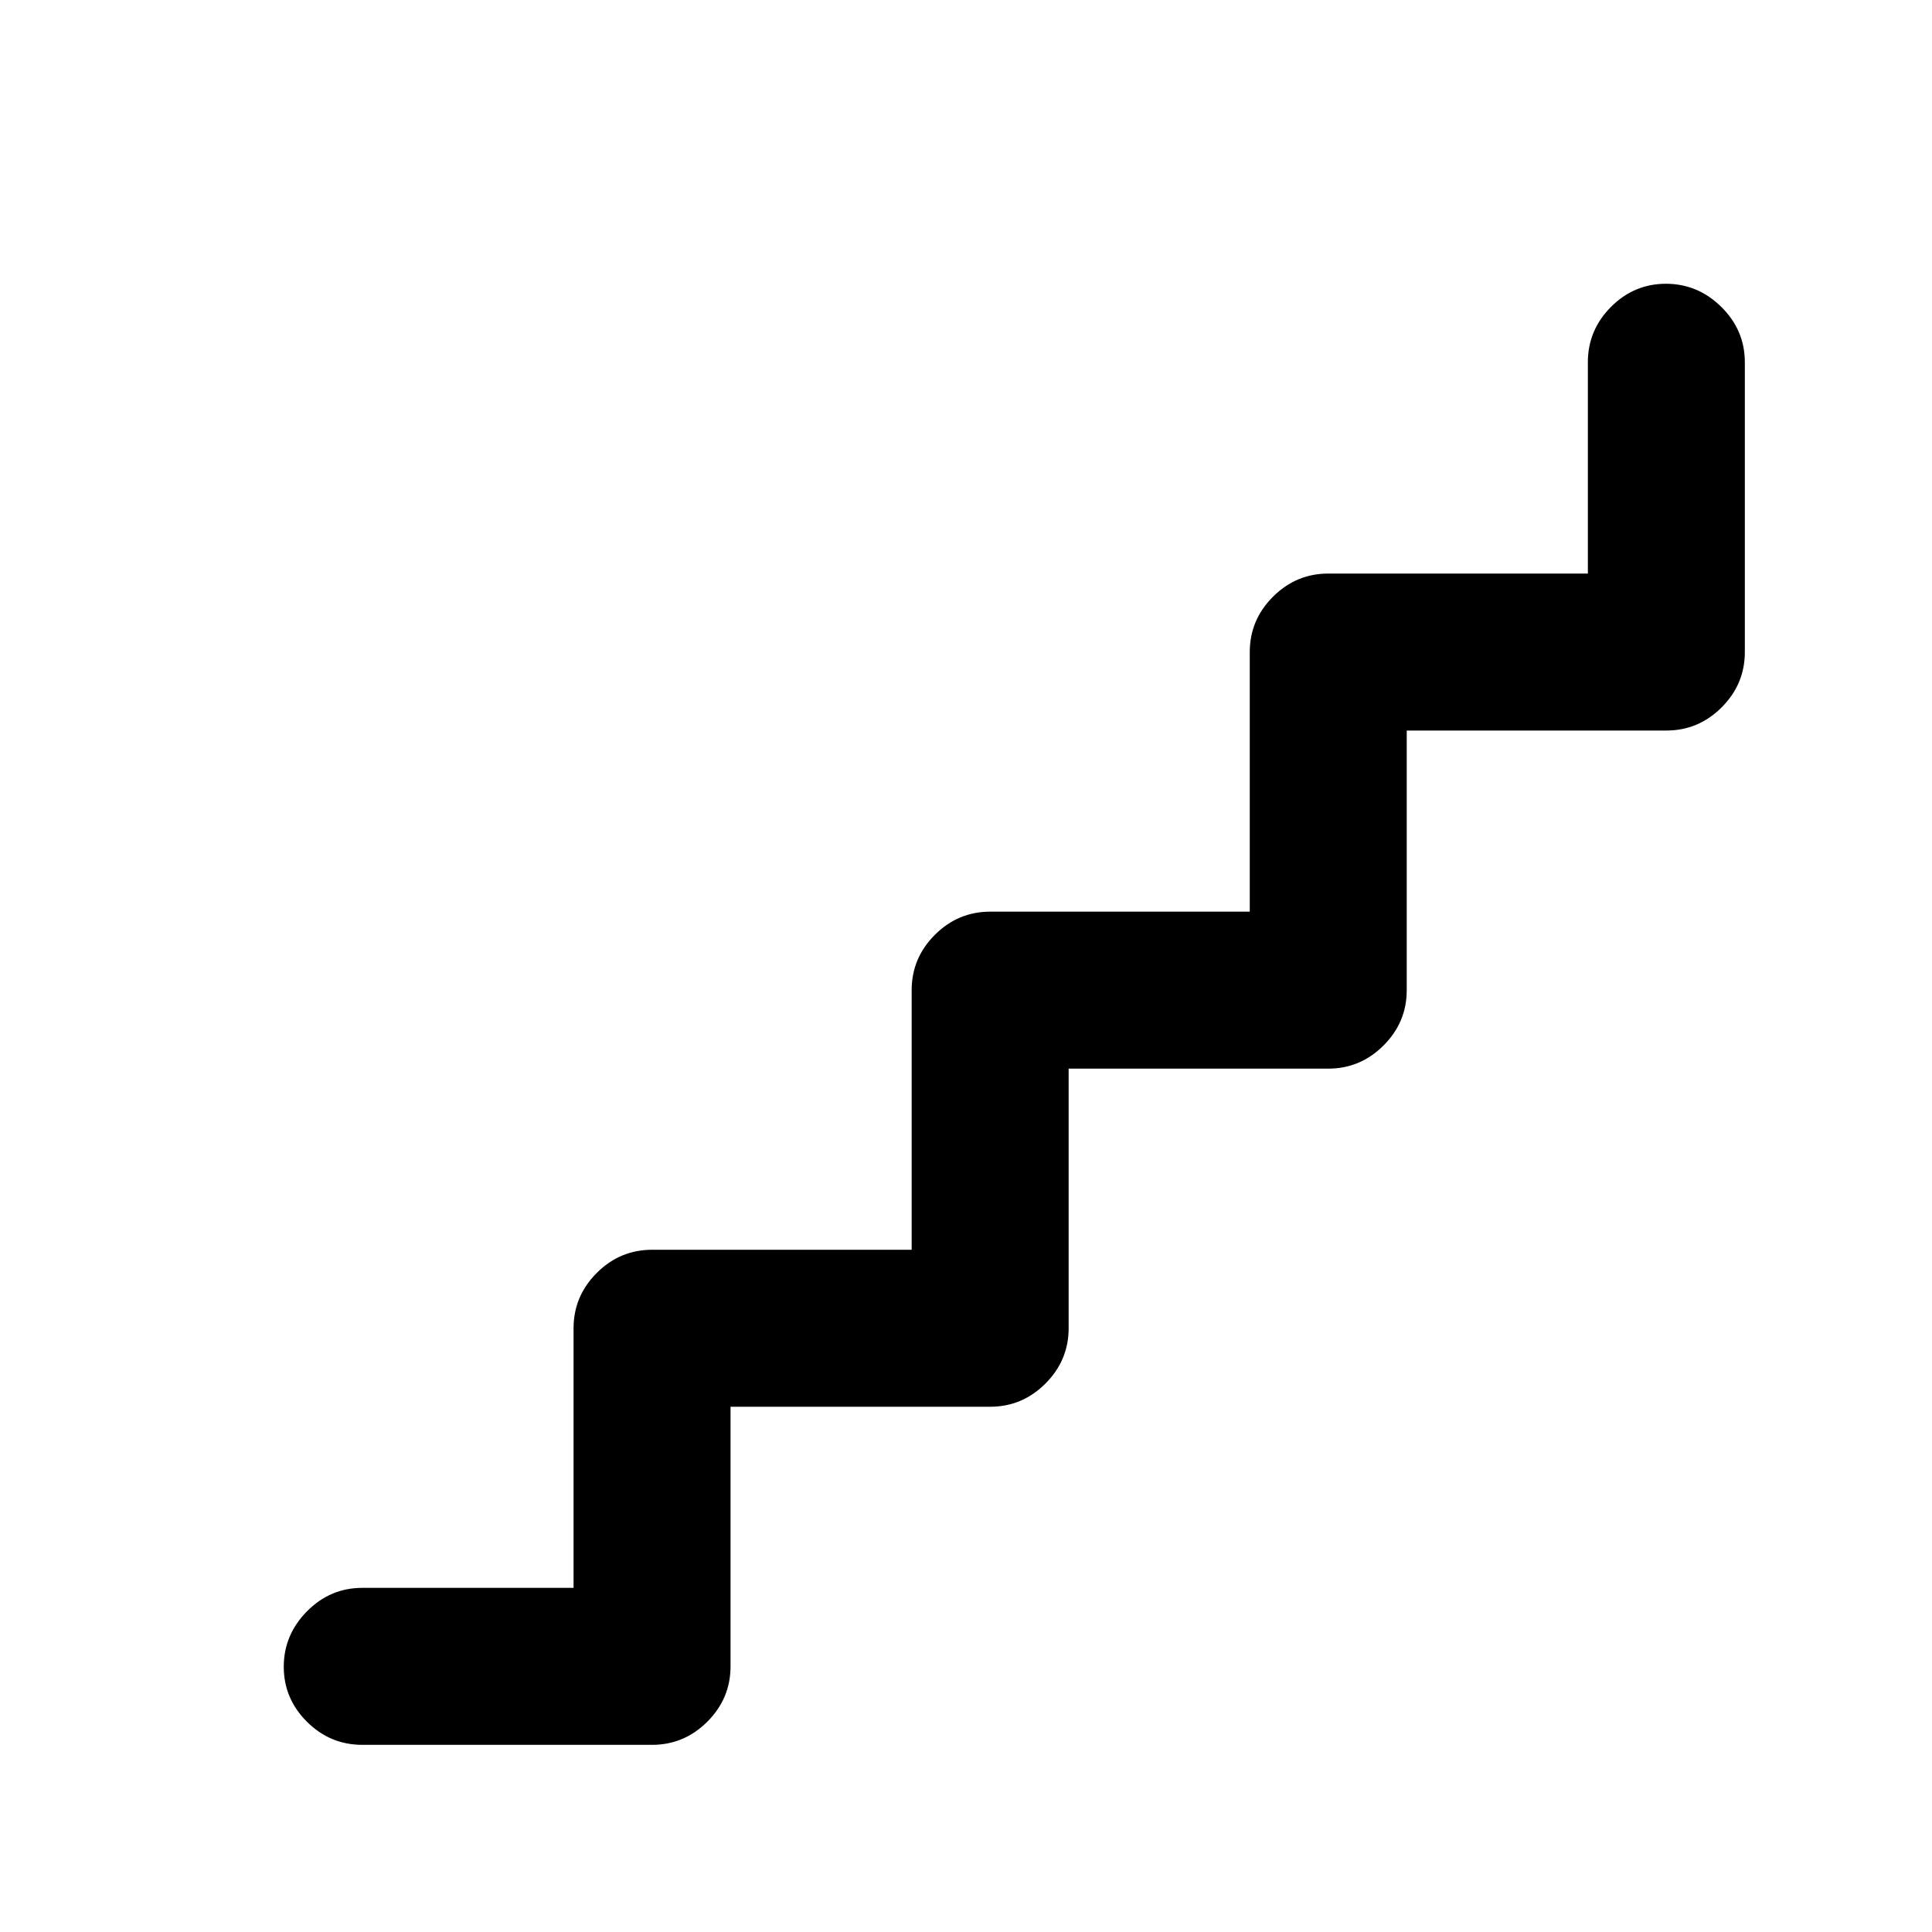<svg xmlns="http://www.w3.org/2000/svg" height="20" viewBox="0 -960 960 960" width="20"><path d="M285-171v-129q0-15.95 11.52-27.48Q308.05-339 324-339h129v-129q0-15.95 11.52-27.48Q476.05-507 492-507h129v-129q0-15.95 11.52-27.48Q644.05-675 660-675h129v-105q0-15.95 11.46-27.48Q811.93-819 827.79-819q15.86 0 27.54 11.52Q867-795.95 867-780v144q0 15.95-11.52 27.48Q843.95-597 828-597H699v129q0 15.95-11.52 27.48Q675.95-429 660-429H531v129q0 15.95-11.52 27.48Q507.95-261 492-261H363v129q0 15.95-11.52 27.48Q339.95-93 324-93H180q-15.95 0-27.48-11.46Q141-115.93 141-131.79q0-15.86 11.52-27.54Q164.05-171 180-171h105Z"/></svg>